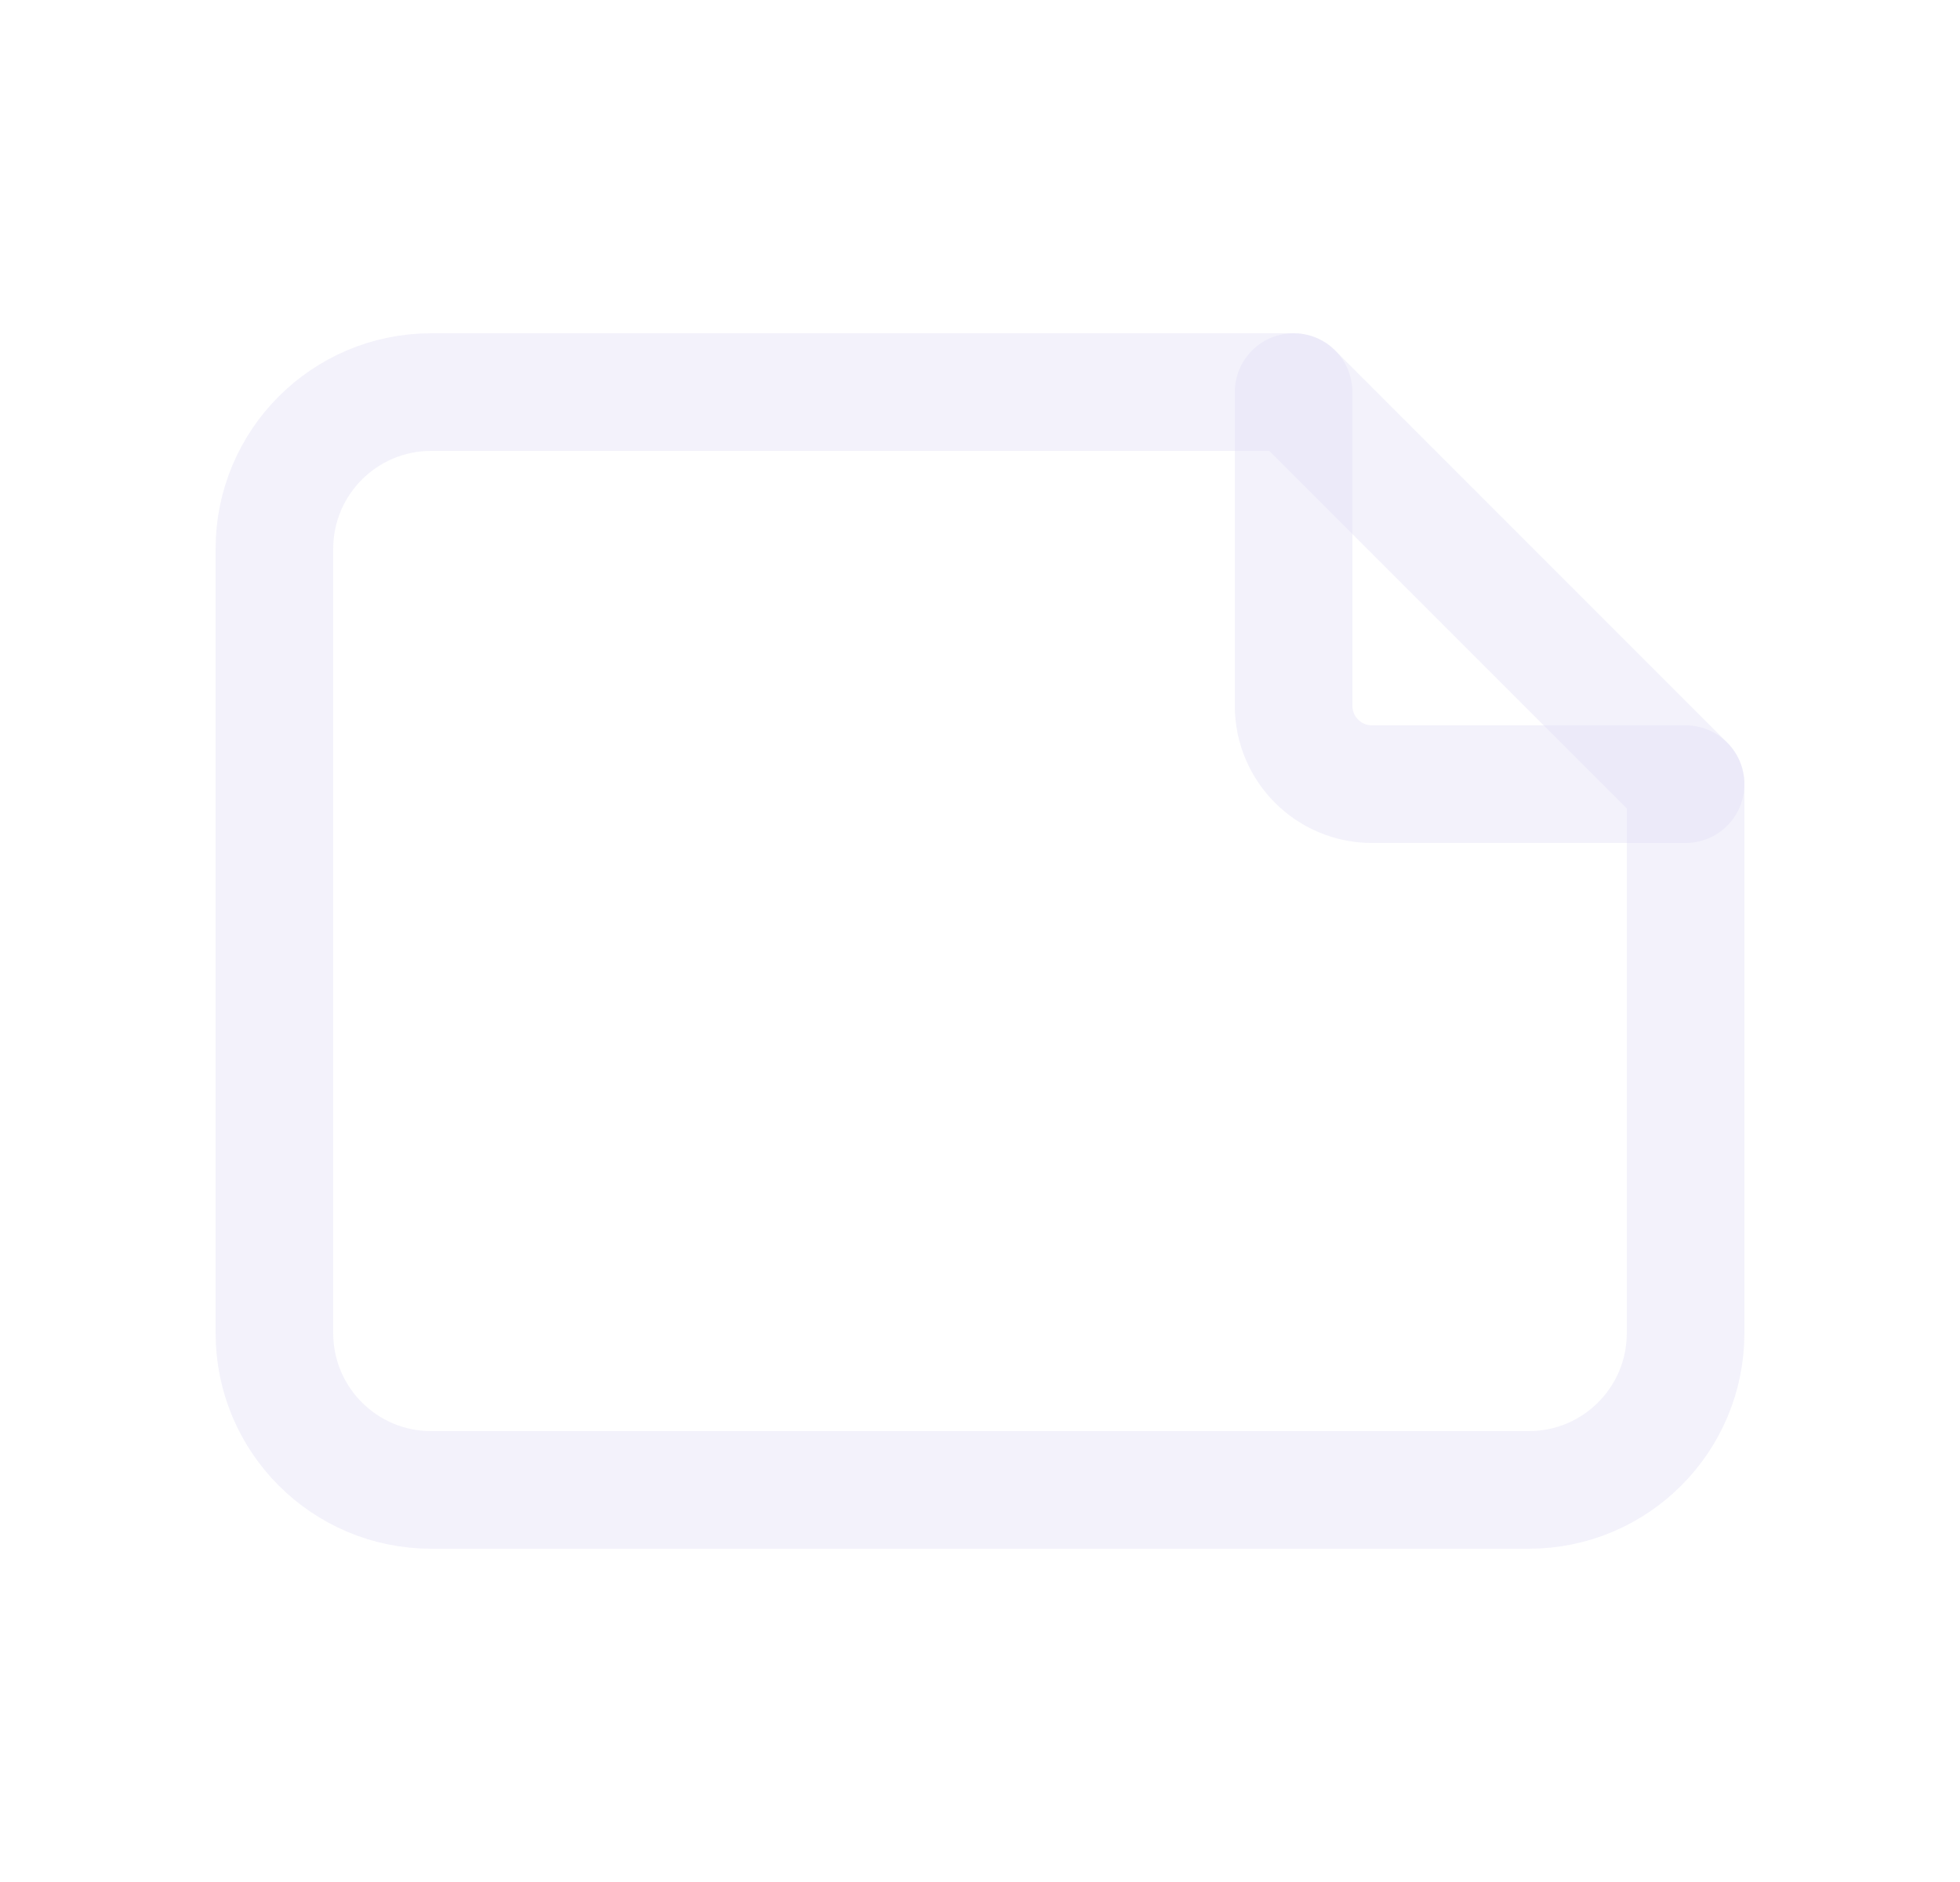<svg width="25" height="24" viewBox="0 0 25 24" fill="none" xmlns="http://www.w3.org/2000/svg">
<path d="M16.5 5V9C16.5 9.552 16.948 10 17.5 10H21.5" stroke="#E1DEF5" stroke-opacity="0.4" stroke-width="1.5" stroke-linecap="round" stroke-linejoin="round"/>
<path fill-rule="evenodd" clip-rule="evenodd" d="M3.5 7V17C3.5 18.105 4.395 19 5.5 19H19.5C20.605 19 21.5 18.105 21.5 17V10L16.5 5H5.5C4.395 5 3.5 5.895 3.5 7Z" stroke="#E1DEF5" stroke-opacity="0.4" stroke-width="1.5" stroke-linecap="round" stroke-linejoin="round"/>
</svg>
